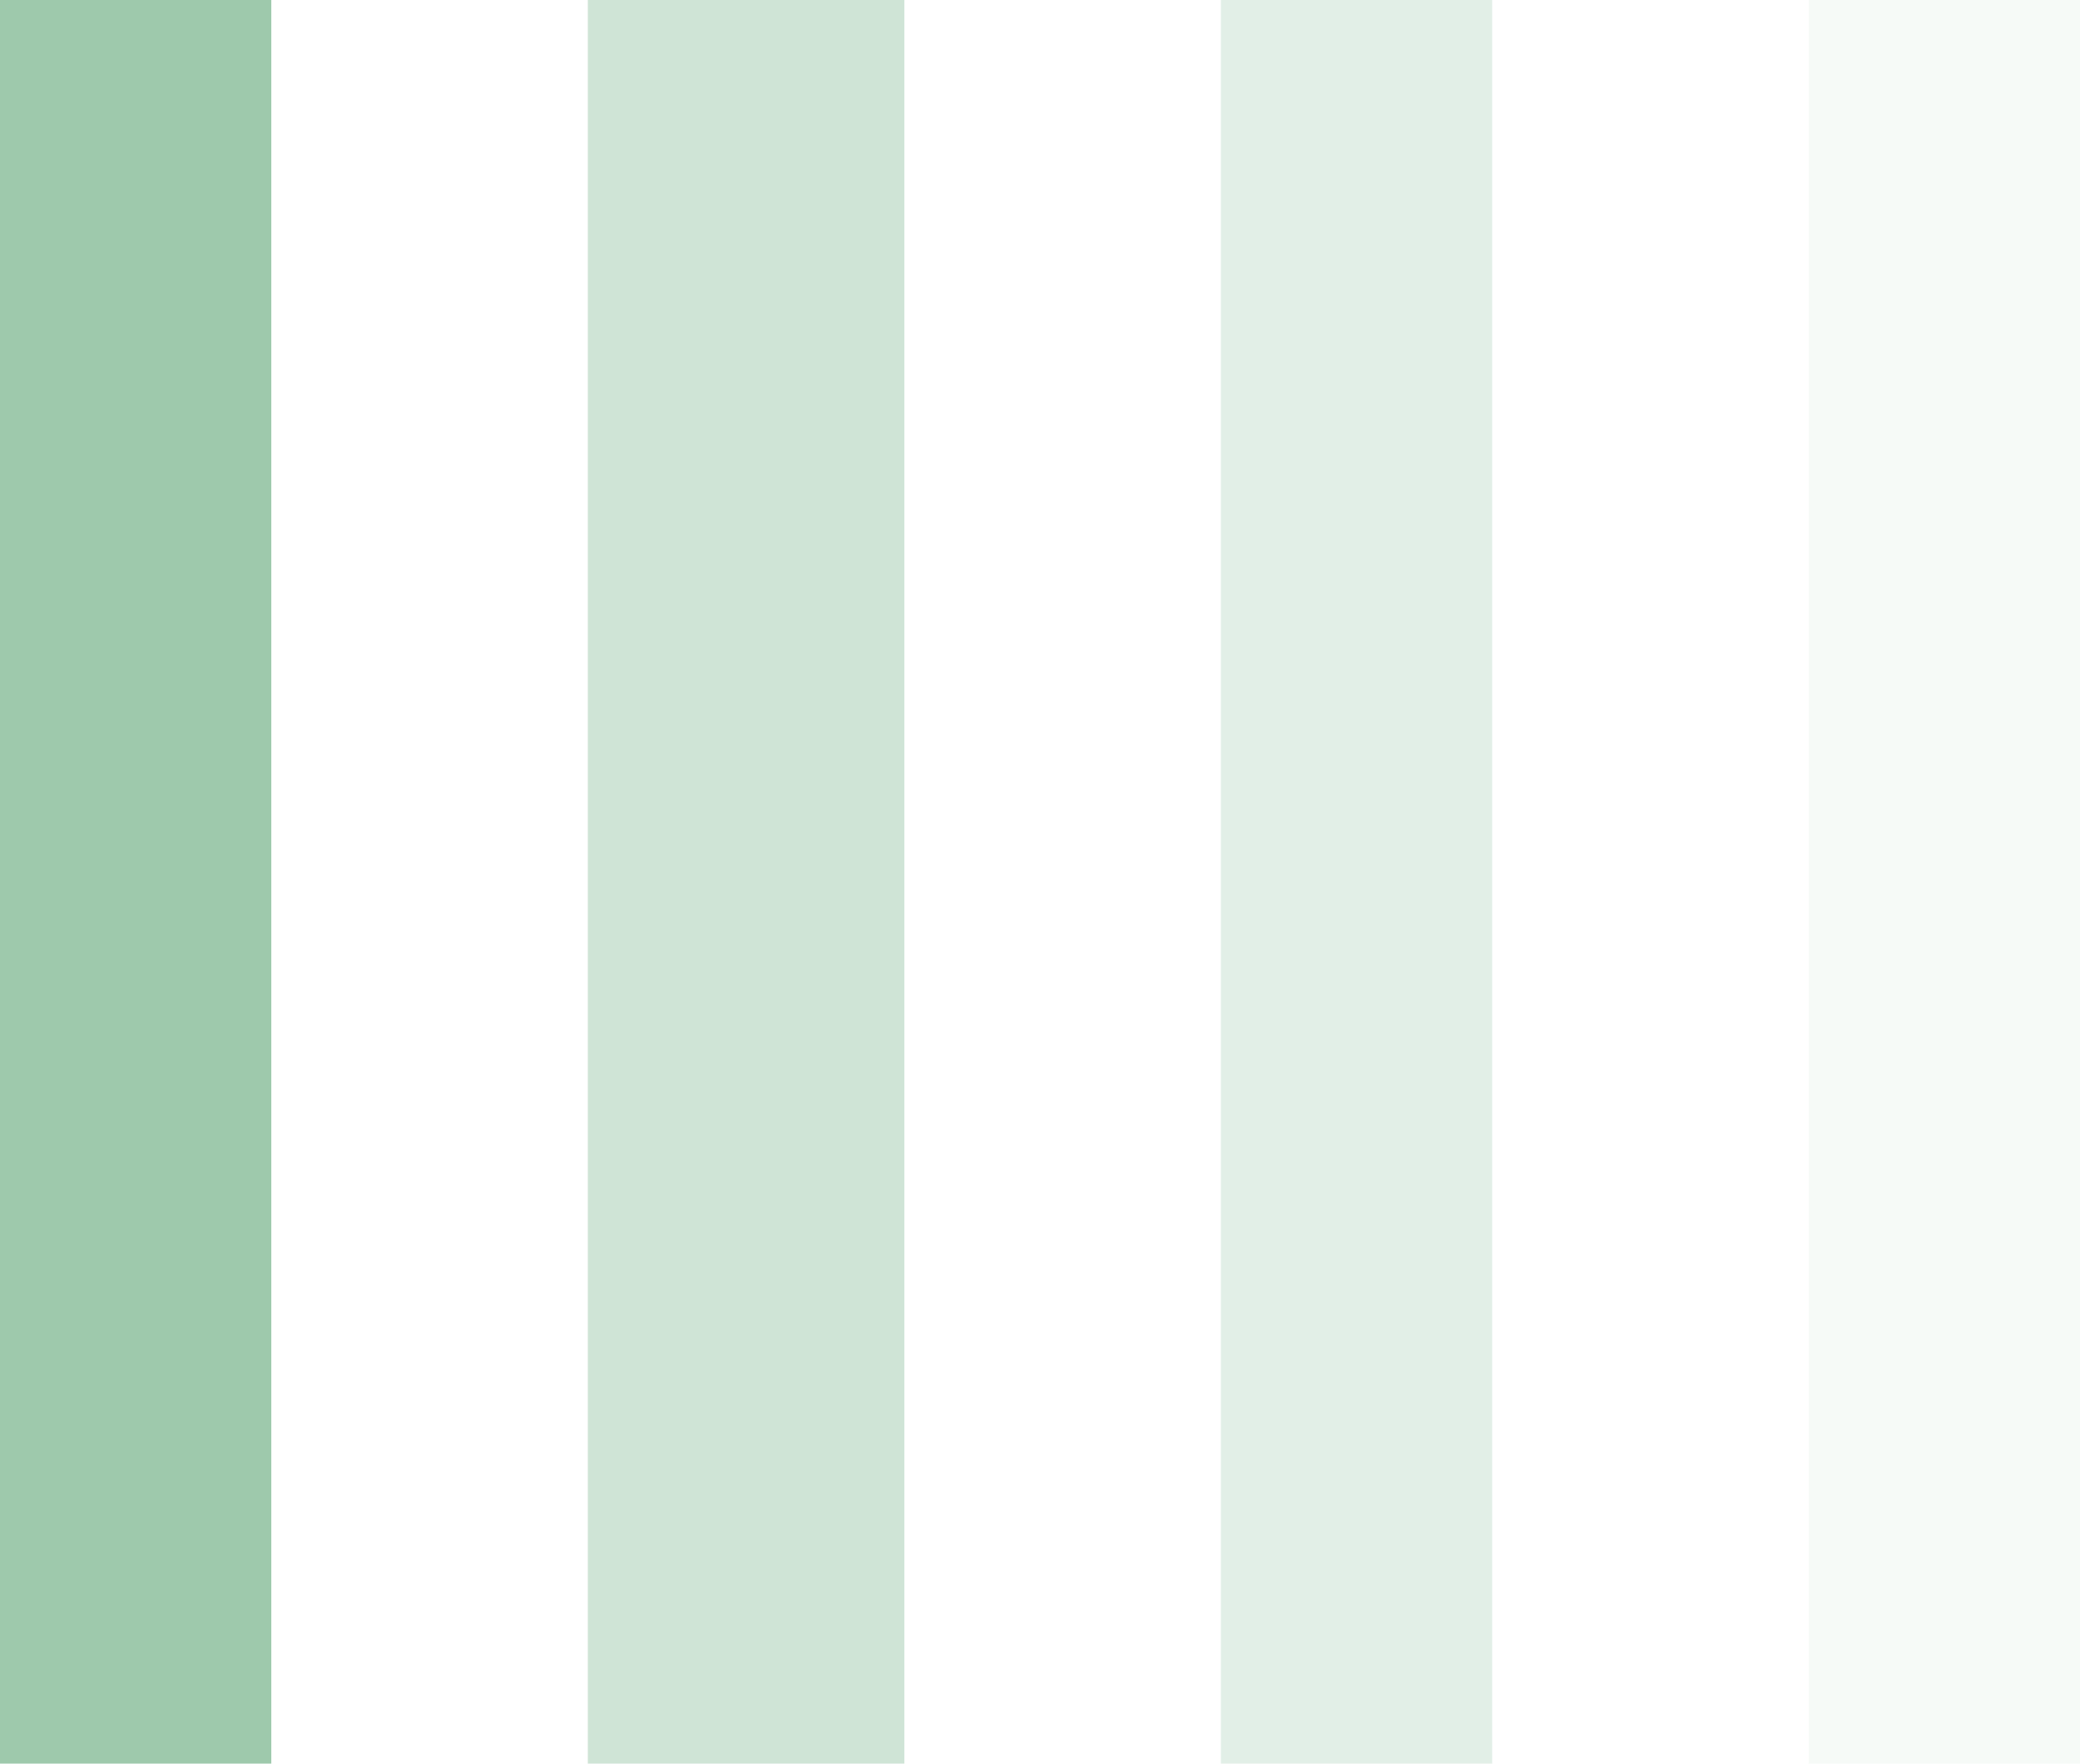 <svg width="46" height="39" viewBox="0 0 46 39" fill="none" xmlns="http://www.w3.org/2000/svg">
<path d="M6 0H0V39H6V0Z" fill="#76B28A" fill-opacity="0.7"/>
<path opacity="0.5" d="M20 0H13V39H20V0Z" fill="#76B28A" fill-opacity="0.7"/>
<path opacity="0.3" d="M33 0H27V39H33V0Z" fill="#76B28A" fill-opacity="0.7"/>
<path opacity="0.1" d="M46 0H40V39H46V0Z" fill="#76B28A" fill-opacity="0.7"/>
</svg>
